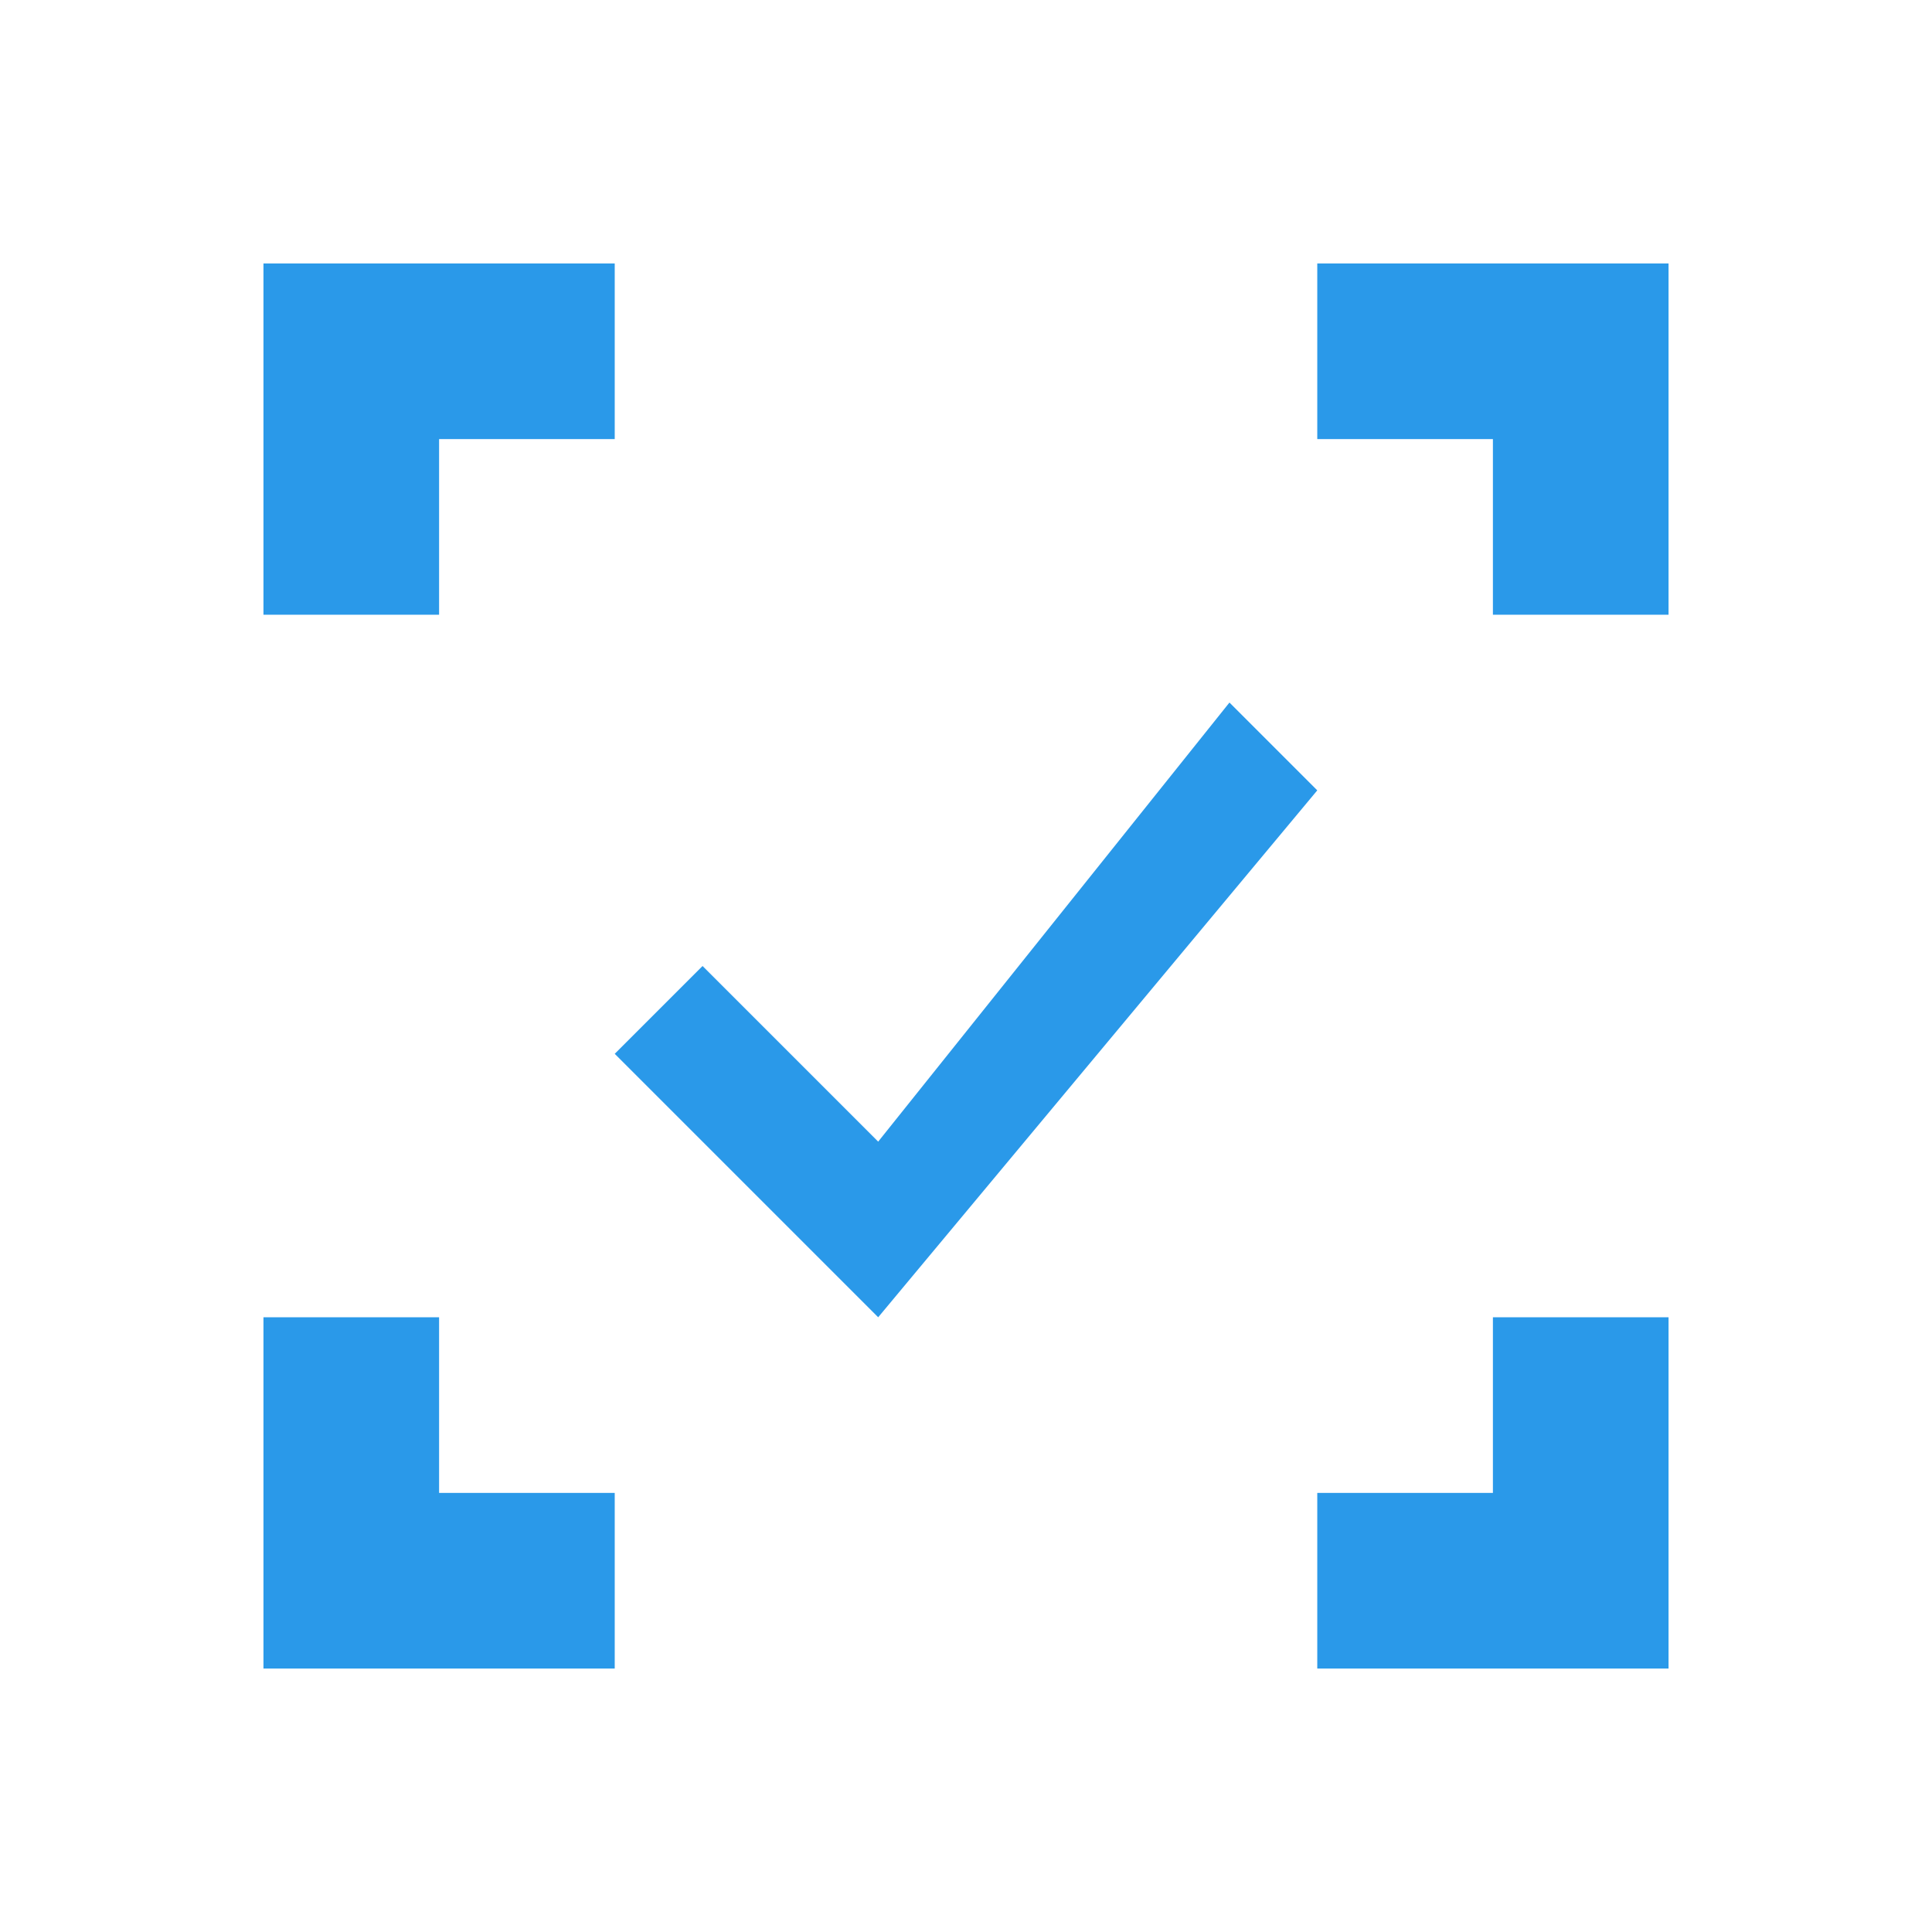 <?xml version="1.0" encoding="UTF-8" standalone="no"?>
<!-- Created with Inkscape (http://www.inkscape.org/) -->

<svg
   xmlns:dc="http://purl.org/dc/elements/1.1/"
   xmlns:cc="http://creativecommons.org/ns#"
   xmlns:rdf="http://www.w3.org/1999/02/22-rdf-syntax-ns#"
   xmlns:svg="http://www.w3.org/2000/svg"
   xmlns="http://www.w3.org/2000/svg"
   xmlns:sodipodi="http://sodipodi.sourceforge.net/DTD/sodipodi-0.dtd"
   xmlns:inkscape="http://www.inkscape.org/namespaces/inkscape"
   width="22"
   height="22"
   id="svg4359"
   version="1.1"
   inkscape:version="0.91+devel r"
   sodipodi:docname="zoom-fit-best.svg">
  <defs
     id="defs4361" />
  <sodipodi:namedview
     id="base"
     pagecolor="#ffffff"
     bordercolor="#666666"
     borderopacity="1.0"
     inkscape:pageopacity="0.0"
     inkscape:pageshadow="2"
     inkscape:zoom="32.526912"
     inkscape:cx="12.526421"
     inkscape:cy="11.881804"
     inkscape:current-layer="layer1"
     showgrid="true"
     inkscape:grid-bbox="true"
     inkscape:document-units="px"
     inkscape:window-width="1366"
     inkscape:window-height="670"
     inkscape:window-x="-4"
     inkscape:window-y="29"
     inkscape:window-maximized="1"
     inkscape:showpageshadow="false"
     borderlayer="true"
     showguides="true">
    <inkscape:grid
       type="xygrid"
       id="grid4105" />
    <sodipodi:guide
       position="0,0"
       orientation="0,22"
       id="guide4113" />
    <sodipodi:guide
       position="22,0"
       orientation="-22,0"
       id="guide4115" />
    <sodipodi:guide
       position="11,11"
       orientation="16,0"
       id="guide4130" />
    <sodipodi:guide
       position="11,11"
       orientation="0,-16"
       id="guide4136" />
    <sodipodi:guide
       position="3,22"
       orientation="19,0"
       id="guide4152" />
    <sodipodi:guide
       position="15,3"
       orientation="0,4"
       id="guide4162" />
    <sodipodi:guide
       position="19,3"
       orientation="-19,0"
       id="guide4164" />
    <sodipodi:guide
       position="19,22"
       orientation="0,-4"
       id="guide4166" />
    <sodipodi:guide
       position="3,19"
       orientation="0,16"
       id="guide4171" />
    <sodipodi:guide
       position="6,16"
       orientation="10,0"
       id="guide4198" />
    <sodipodi:guide
       position="6,6"
       orientation="0,10"
       id="guide4200" />
    <sodipodi:guide
       position="16,6"
       orientation="-10,0"
       id="guide4202" />
    <sodipodi:guide
       position="16,16"
       orientation="0,-10"
       id="guide4204" />
  </sodipodi:namedview>
  <g
     id="layer1"
     inkscape:label="Layer 1"
     inkscape:groupmode="layer"
     transform="translate(0,-26)">
    <rect
       style="color:#000000;clip-rule:nonzero;display:inline;overflow:visible;visibility:visible;opacity:1;isolation:auto;mix-blend-mode:normal;color-interpolation:sRGB;color-interpolation-filters:linearRGB;solid-color:#000000;solid-opacity:1;fill:#2a99e9;fill-opacity:1;fill-rule:nonzero;stroke:none;stroke-width:1;stroke-linecap:butt;stroke-linejoin:miter;stroke-miterlimit:4;stroke-dasharray:none;stroke-dashoffset:0;stroke-opacity:1;color-rendering:auto;image-rendering:auto;shape-rendering:auto;text-rendering:auto;enable-background:accumulate"
       id="rect4147"
       width="2"
       height="2"
       x="-2"
       y="26" />
    <path
       style="opacity:1;fill:#2a99e9;fill-opacity:1;stroke:none;stroke-width:0.1;stroke-linecap:round;stroke-linejoin:miter;stroke-miterlimit:4;stroke-dasharray:none;stroke-opacity:0.299"
       d="M 3 3 L 3 5 L 3 7 L 5 7 L 5 5 L 7 5 L 7 3 L 3 3 z M 15 3 L 15 5 L 17 5 L 17 7 L 19 7 L 19 5 L 19 3 L 17 3 L 15 3 z M 3 15 L 3 17 L 3 19 L 7 19 L 7 17 L 5 17 L 5 15 L 3 15 z M 17 15 L 17 17 L 15 17 L 15 19 L 19 19 L 19 17 L 19 15 L 17 15 z "
       transform="translate(0,26)"
       id="rect4149" />
    <path
       inkscape:connector-curvature="0"
       style="opacity:1;fill:#2a99e9;fill-opacity:1;stroke:none;stroke-width:0.1;stroke-linecap:round;stroke-linejoin:miter;stroke-miterlimit:4;stroke-dasharray:none;stroke-opacity:0.299"
       d="m 14,34 -4,5 -2,-2 -1,1 3,3 5,-6 z"
       id="rect4152"
       sodipodi:nodetypes="ccccccc" />
  </g>
</svg>
